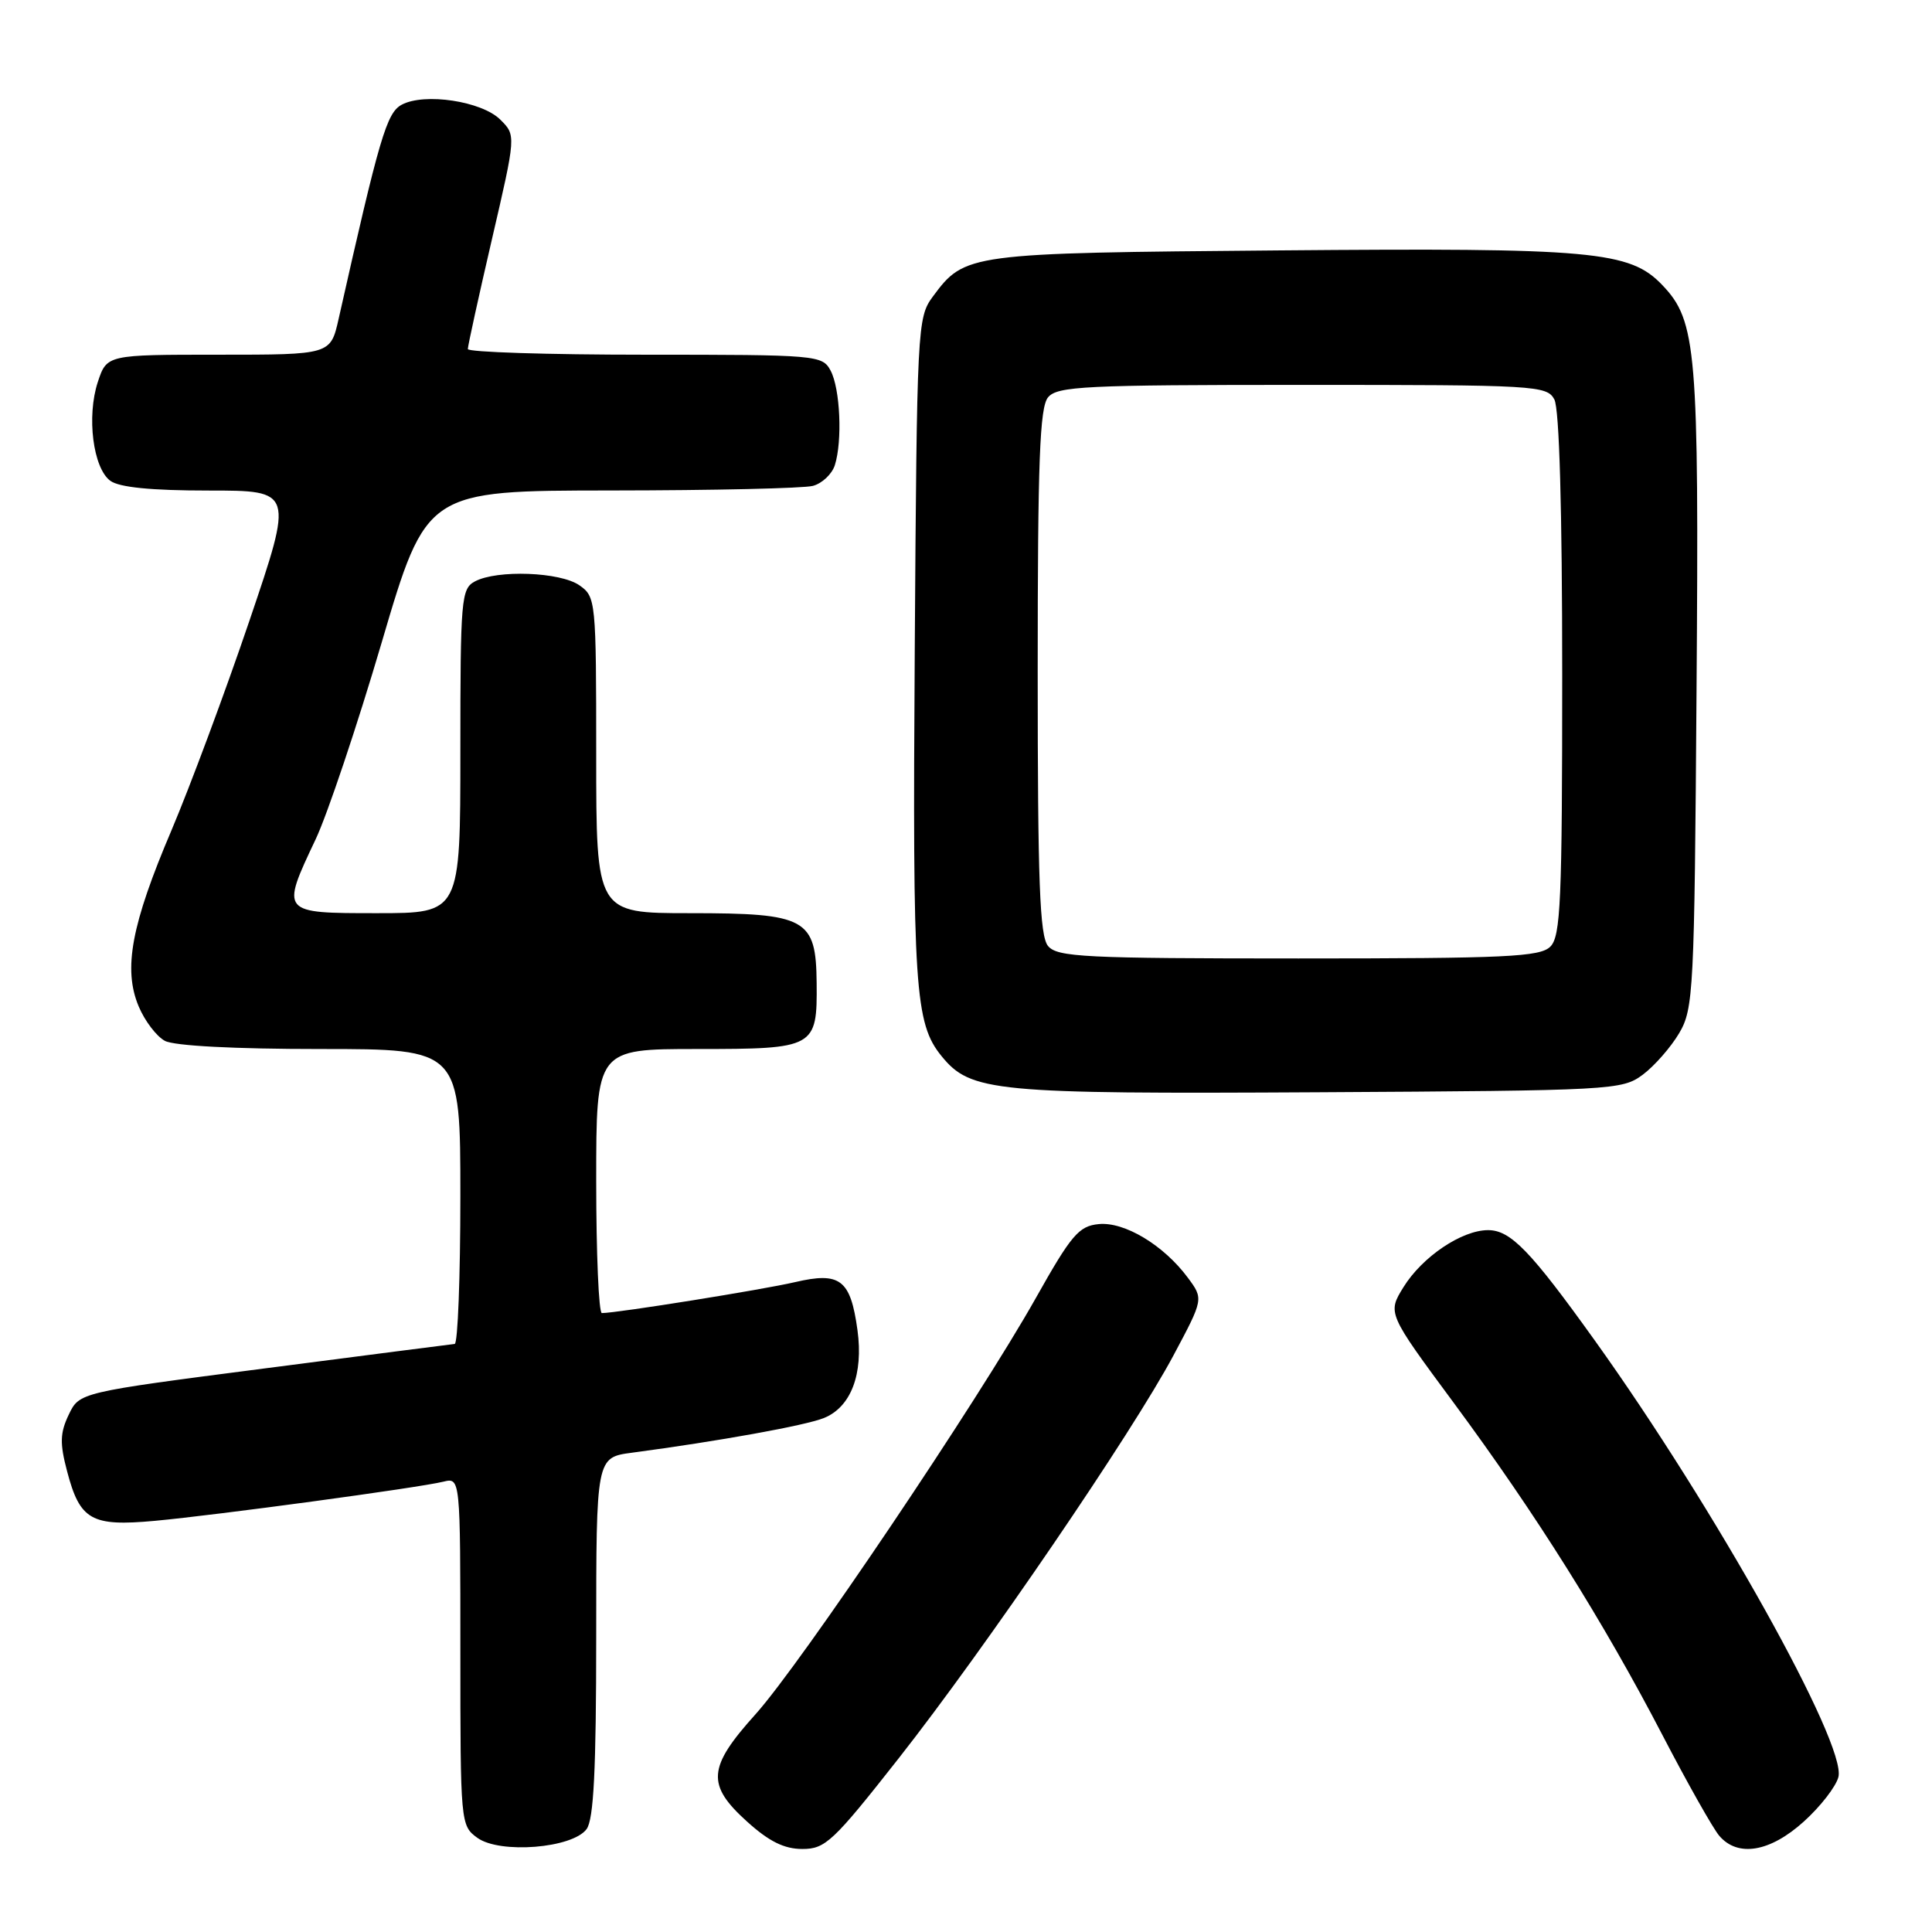 <?xml version="1.0" encoding="UTF-8" standalone="no"?>
<!DOCTYPE svg PUBLIC "-//W3C//DTD SVG 1.1//EN" "http://www.w3.org/Graphics/SVG/1.1/DTD/svg11.dtd" >
<svg xmlns="http://www.w3.org/2000/svg" xmlns:xlink="http://www.w3.org/1999/xlink" version="1.1" viewBox="0 0 256 256">
 <g >
 <path fill="currentColor"
d=" M 77.73 242.36 C 78.67 241.07 79.00 234.51 79.00 216.87 C 79.00 193.12 79.00 193.12 83.75 192.49 C 95.19 190.97 106.71 188.89 109.16 187.90 C 112.75 186.46 114.42 182.09 113.62 176.25 C 112.70 169.54 111.33 168.49 105.34 169.89 C 101.11 170.88 81.80 173.98 79.75 173.99 C 79.34 174.00 79.00 166.12 79.00 156.50 C 79.00 139.00 79.00 139.00 92.38 139.00 C 108.01 139.00 108.29 138.84 108.21 130.26 C 108.13 121.69 106.87 121.00 91.39 121.00 C 79.00 121.00 79.00 121.00 79.00 100.06 C 79.00 79.55 78.95 79.08 76.78 77.56 C 74.24 75.78 65.87 75.47 62.93 77.04 C 61.11 78.01 61.00 79.34 61.00 99.54 C 61.00 121.00 61.00 121.00 50.00 121.00 C 37.16 121.00 37.18 121.03 41.83 111.20 C 43.38 107.92 47.32 96.18 50.58 85.12 C 56.50 65.01 56.50 65.01 81.00 64.99 C 94.47 64.98 106.50 64.71 107.72 64.38 C 108.94 64.05 110.24 62.82 110.62 61.64 C 111.64 58.43 111.33 51.49 110.06 49.11 C 108.96 47.06 108.30 47.00 85.46 47.00 C 72.56 47.00 62.00 46.66 61.99 46.25 C 61.99 45.84 63.42 39.30 65.18 31.72 C 68.38 17.93 68.38 17.93 66.30 15.86 C 63.86 13.41 56.26 12.26 53.24 13.87 C 51.23 14.94 50.29 18.16 44.87 42.25 C 43.80 47.00 43.80 47.00 28.98 47.00 C 14.16 47.00 14.16 47.00 12.96 50.62 C 11.46 55.18 12.33 62.03 14.62 63.71 C 15.81 64.58 20.05 65.00 27.64 65.00 C 38.90 65.00 38.90 65.00 33.05 82.25 C 29.83 91.74 25.18 104.22 22.73 110.00 C 17.40 122.52 16.30 128.39 18.37 133.34 C 19.17 135.26 20.74 137.33 21.85 137.92 C 23.09 138.58 31.05 139.00 42.43 139.00 C 61.00 139.00 61.00 139.00 61.00 158.50 C 61.00 169.22 60.66 178.03 60.25 178.08 C 59.84 178.12 48.48 179.58 35.01 181.33 C 10.52 184.50 10.52 184.50 9.11 187.45 C 7.95 189.87 7.91 191.25 8.89 194.95 C 10.59 201.43 12.10 202.29 20.50 201.52 C 28.65 200.77 55.46 197.14 58.75 196.33 C 61.00 195.78 61.00 195.78 61.00 218.83 C 61.00 241.59 61.03 241.91 63.25 243.52 C 66.23 245.68 75.86 244.91 77.73 242.36 Z  M 119.07 233.00 C 130.53 218.42 150.04 189.82 155.49 179.60 C 159.48 172.12 159.48 172.12 157.40 169.31 C 154.20 164.99 149.00 161.86 145.58 162.20 C 142.95 162.46 141.96 163.62 137.25 172.00 C 129.57 185.65 106.09 220.51 100.10 227.16 C 93.76 234.20 93.58 236.49 99.00 241.38 C 101.91 244.01 103.92 245.00 106.32 245.00 C 109.37 245.00 110.40 244.02 119.07 233.00 Z  M 239.01 241.37 C 241.22 239.38 243.28 236.72 243.60 235.46 C 244.69 231.12 227.23 199.84 211.34 177.65 C 202.81 165.74 200.16 163.00 197.18 163.00 C 193.69 163.00 188.46 166.53 185.97 170.55 C 183.84 174.00 183.84 174.00 192.67 185.94 C 203.51 200.61 212.42 214.79 220.31 229.96 C 223.61 236.31 226.99 242.29 227.81 243.25 C 230.27 246.13 234.54 245.41 239.01 241.37 Z  M 217.68 142.40 C 219.23 141.24 221.40 138.76 222.50 136.90 C 224.40 133.67 224.52 131.40 224.80 91.50 C 225.13 46.38 224.81 42.54 220.28 37.79 C 215.97 33.26 211.14 32.82 169.50 33.18 C 128.14 33.53 127.85 33.57 123.59 39.32 C 121.56 42.07 121.49 43.31 121.21 86.07 C 120.91 130.93 121.22 135.60 124.76 139.94 C 128.62 144.68 131.65 144.97 174.68 144.73 C 213.78 144.51 214.93 144.44 217.68 142.40 Z  M 138.87 125.35 C 137.77 124.01 137.50 116.93 137.50 89.00 C 137.50 61.07 137.77 53.99 138.87 52.65 C 140.10 51.18 143.72 51.00 172.59 51.00 C 203.54 51.00 204.97 51.08 205.96 52.93 C 206.62 54.16 207.00 67.50 207.00 89.36 C 207.00 119.39 206.80 124.06 205.43 125.43 C 204.07 126.79 199.63 127.00 172.05 127.00 C 143.69 127.00 140.10 126.82 138.87 125.35 Z "/>
</g>
</svg>